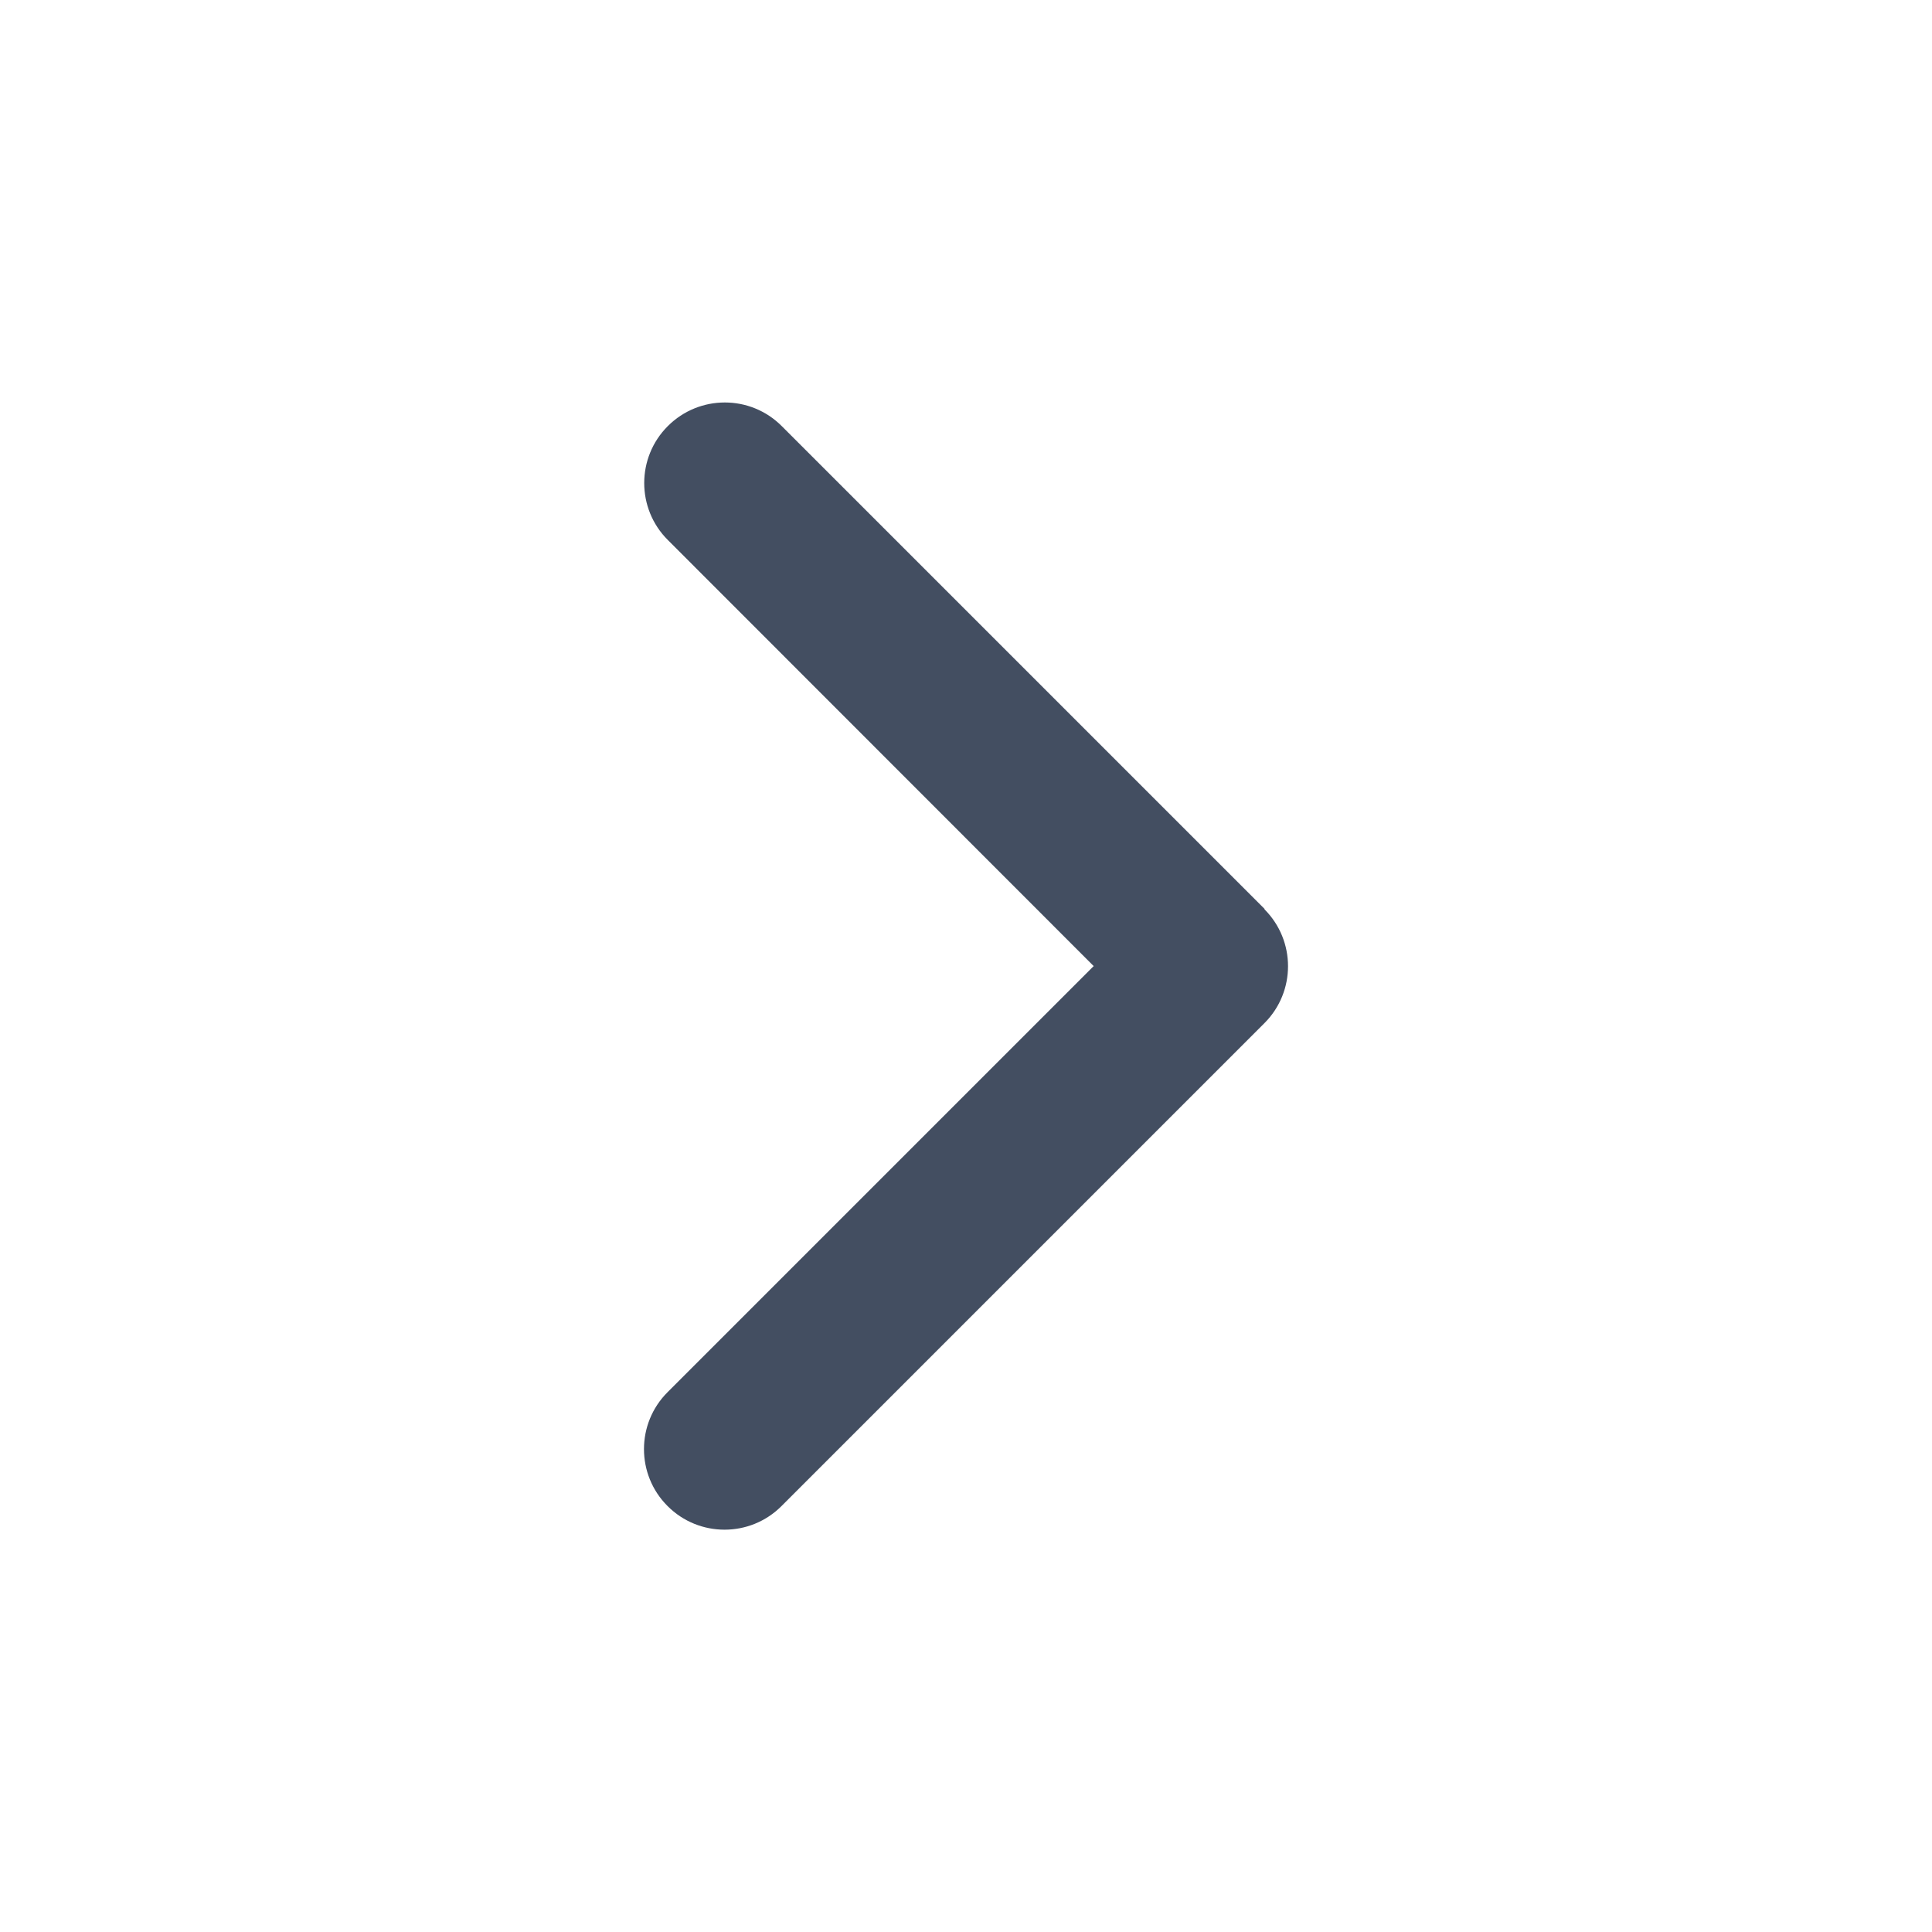 <svg width="24" height="24" viewBox="0 0 24 24" fill="none" xmlns="http://www.w3.org/2000/svg">
<path d="M15.707 11.295C16.098 11.685 16.098 12.32 15.707 12.71L9.708 18.709C9.318 19.1 8.683 19.1 8.293 18.709C7.902 18.319 7.902 17.684 8.293 17.294L13.586 12.001L8.296 6.708C7.905 6.318 7.905 5.683 8.296 5.293C8.687 4.902 9.321 4.902 9.711 5.293L15.71 11.292L15.707 11.295Z" fill="#434E61"/>
</svg>
